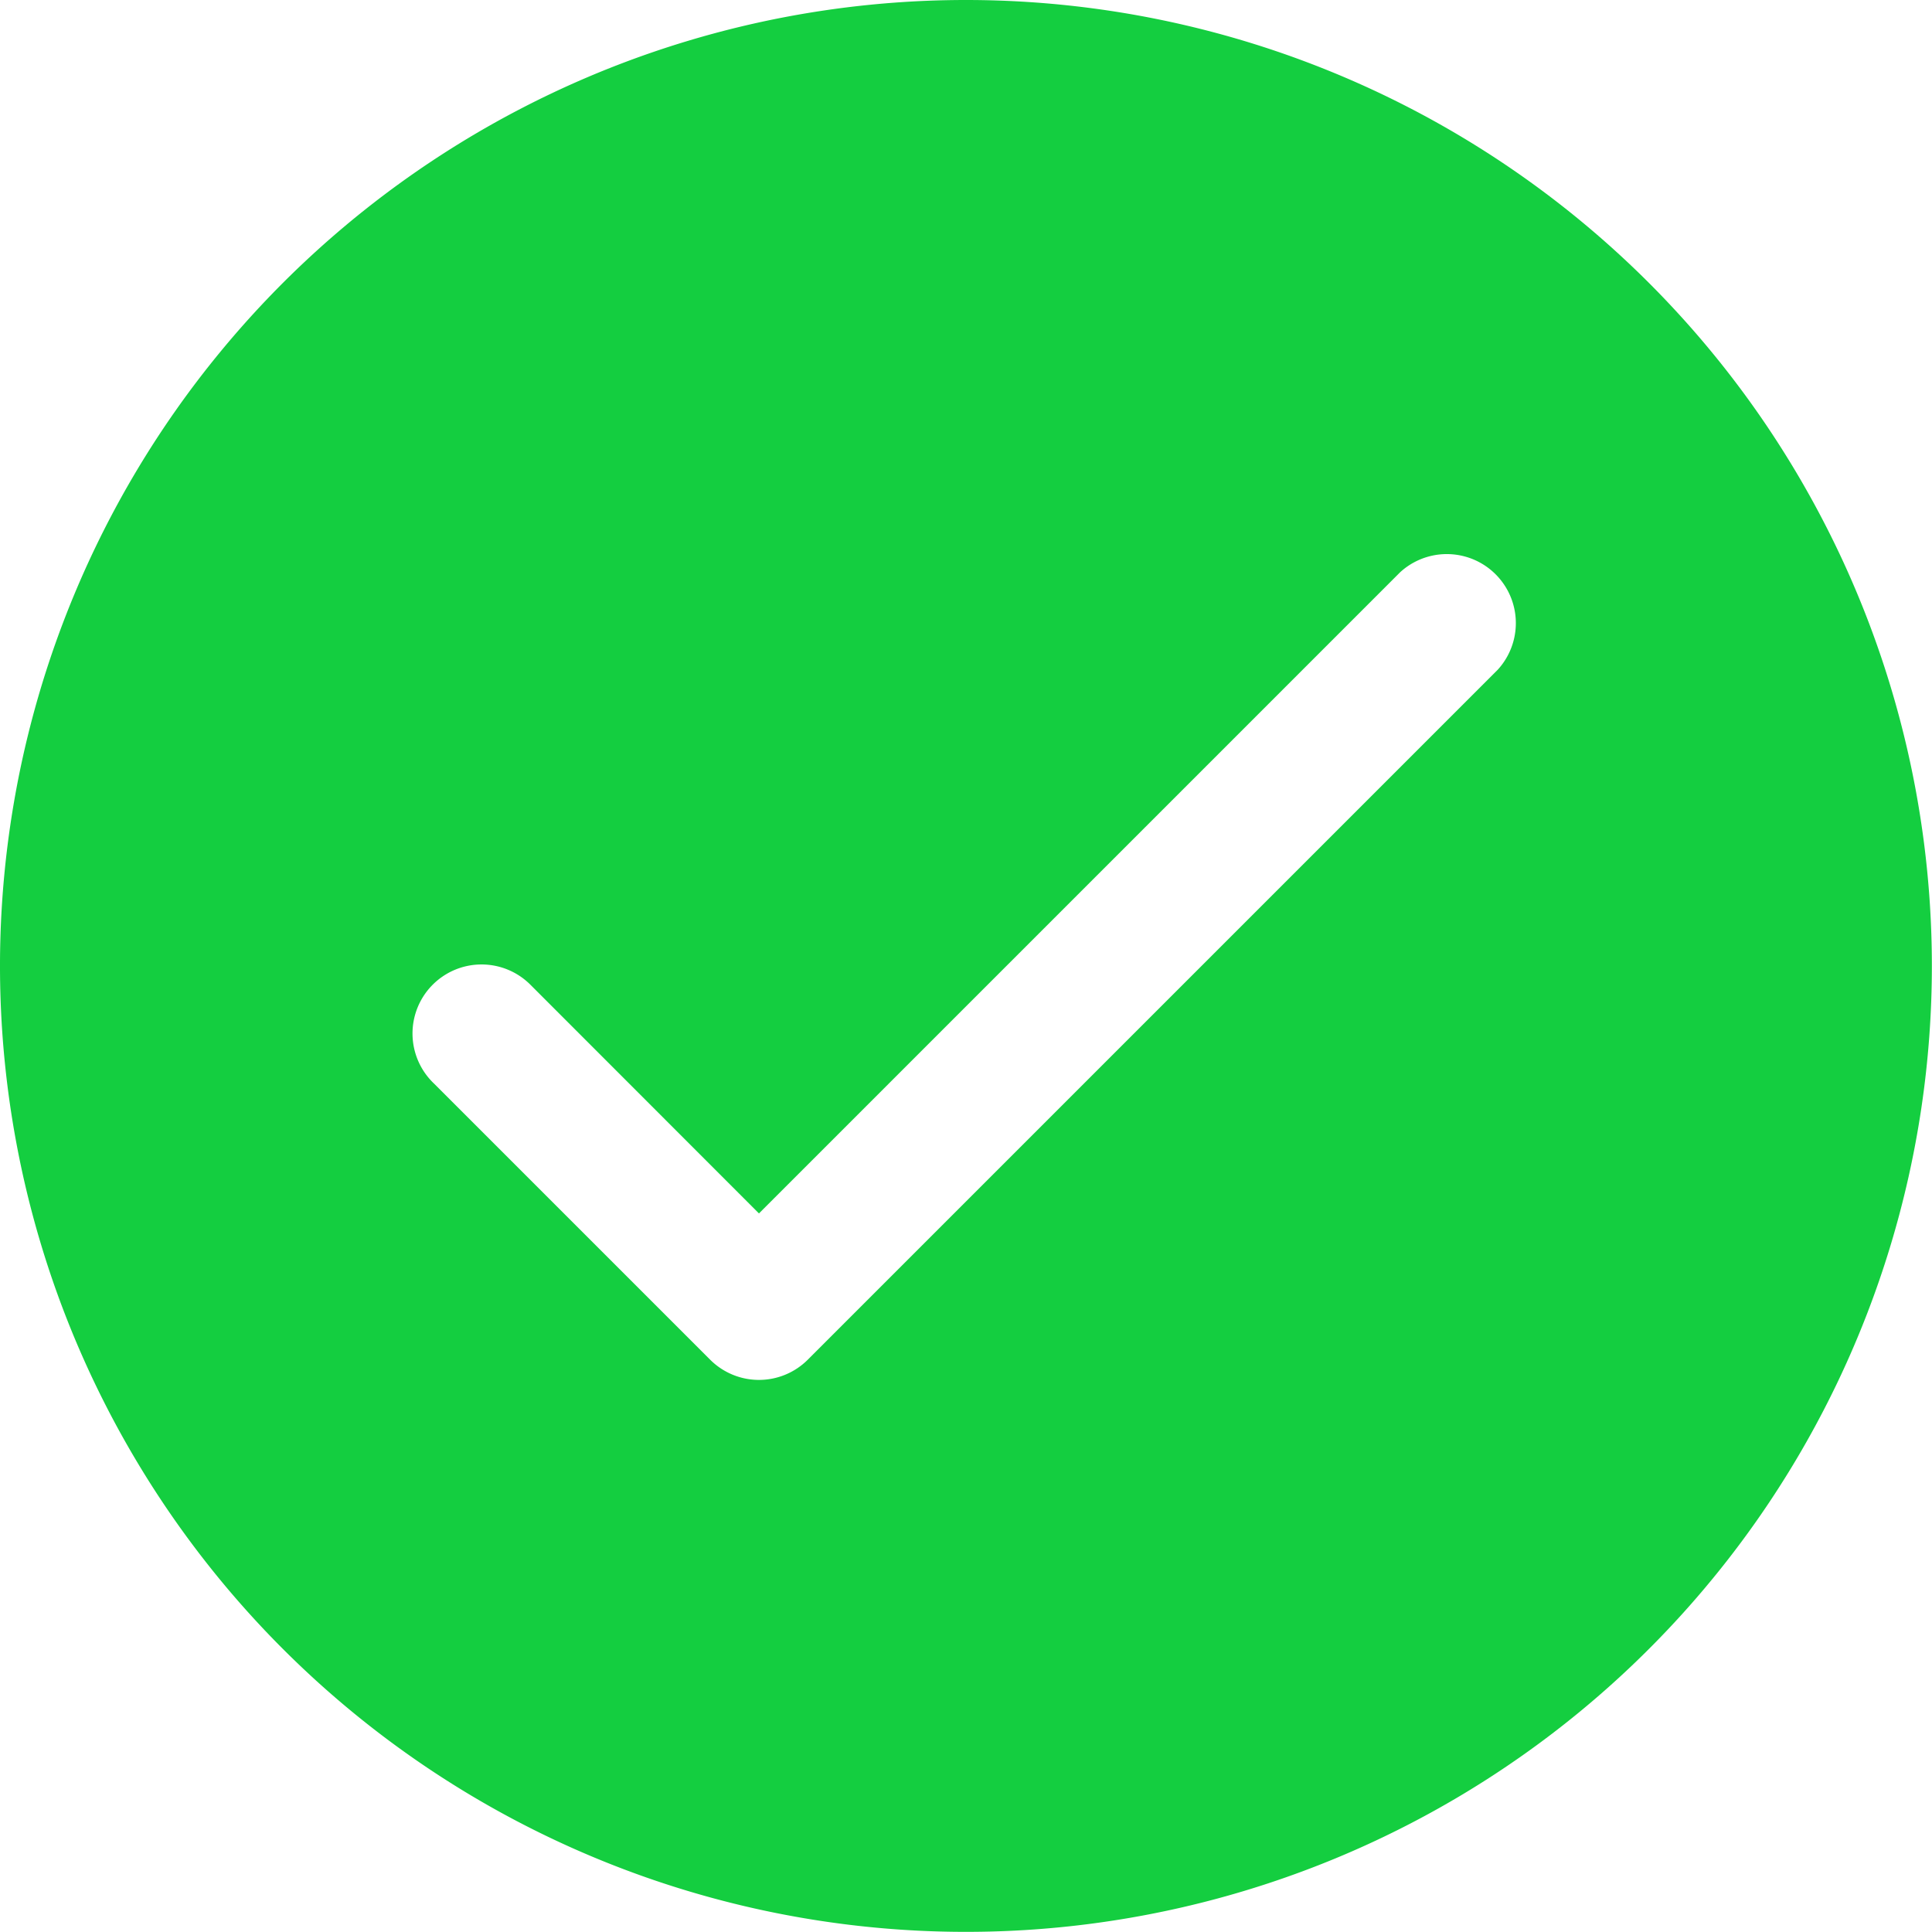 <svg xmlns="http://www.w3.org/2000/svg" width="14.301" height="14.301" viewBox="0 0 14.301 14.301">
    <g>
        <path fill="#14ce40" d="M7.15 0a7.15 7.15 0 1 0 7.15 7.15A7.15 7.15 0 0 0 7.15 0zm3.936 4.958l-5.107 5.107a.511.511 0 0 1-.722 0L3.214 8.022a.511.511 0 1 1 .71-.735l.013.013 1.681 1.682 4.746-4.746a.511.511 0 0 1 .722.722z"/>
    </g>
</svg>
